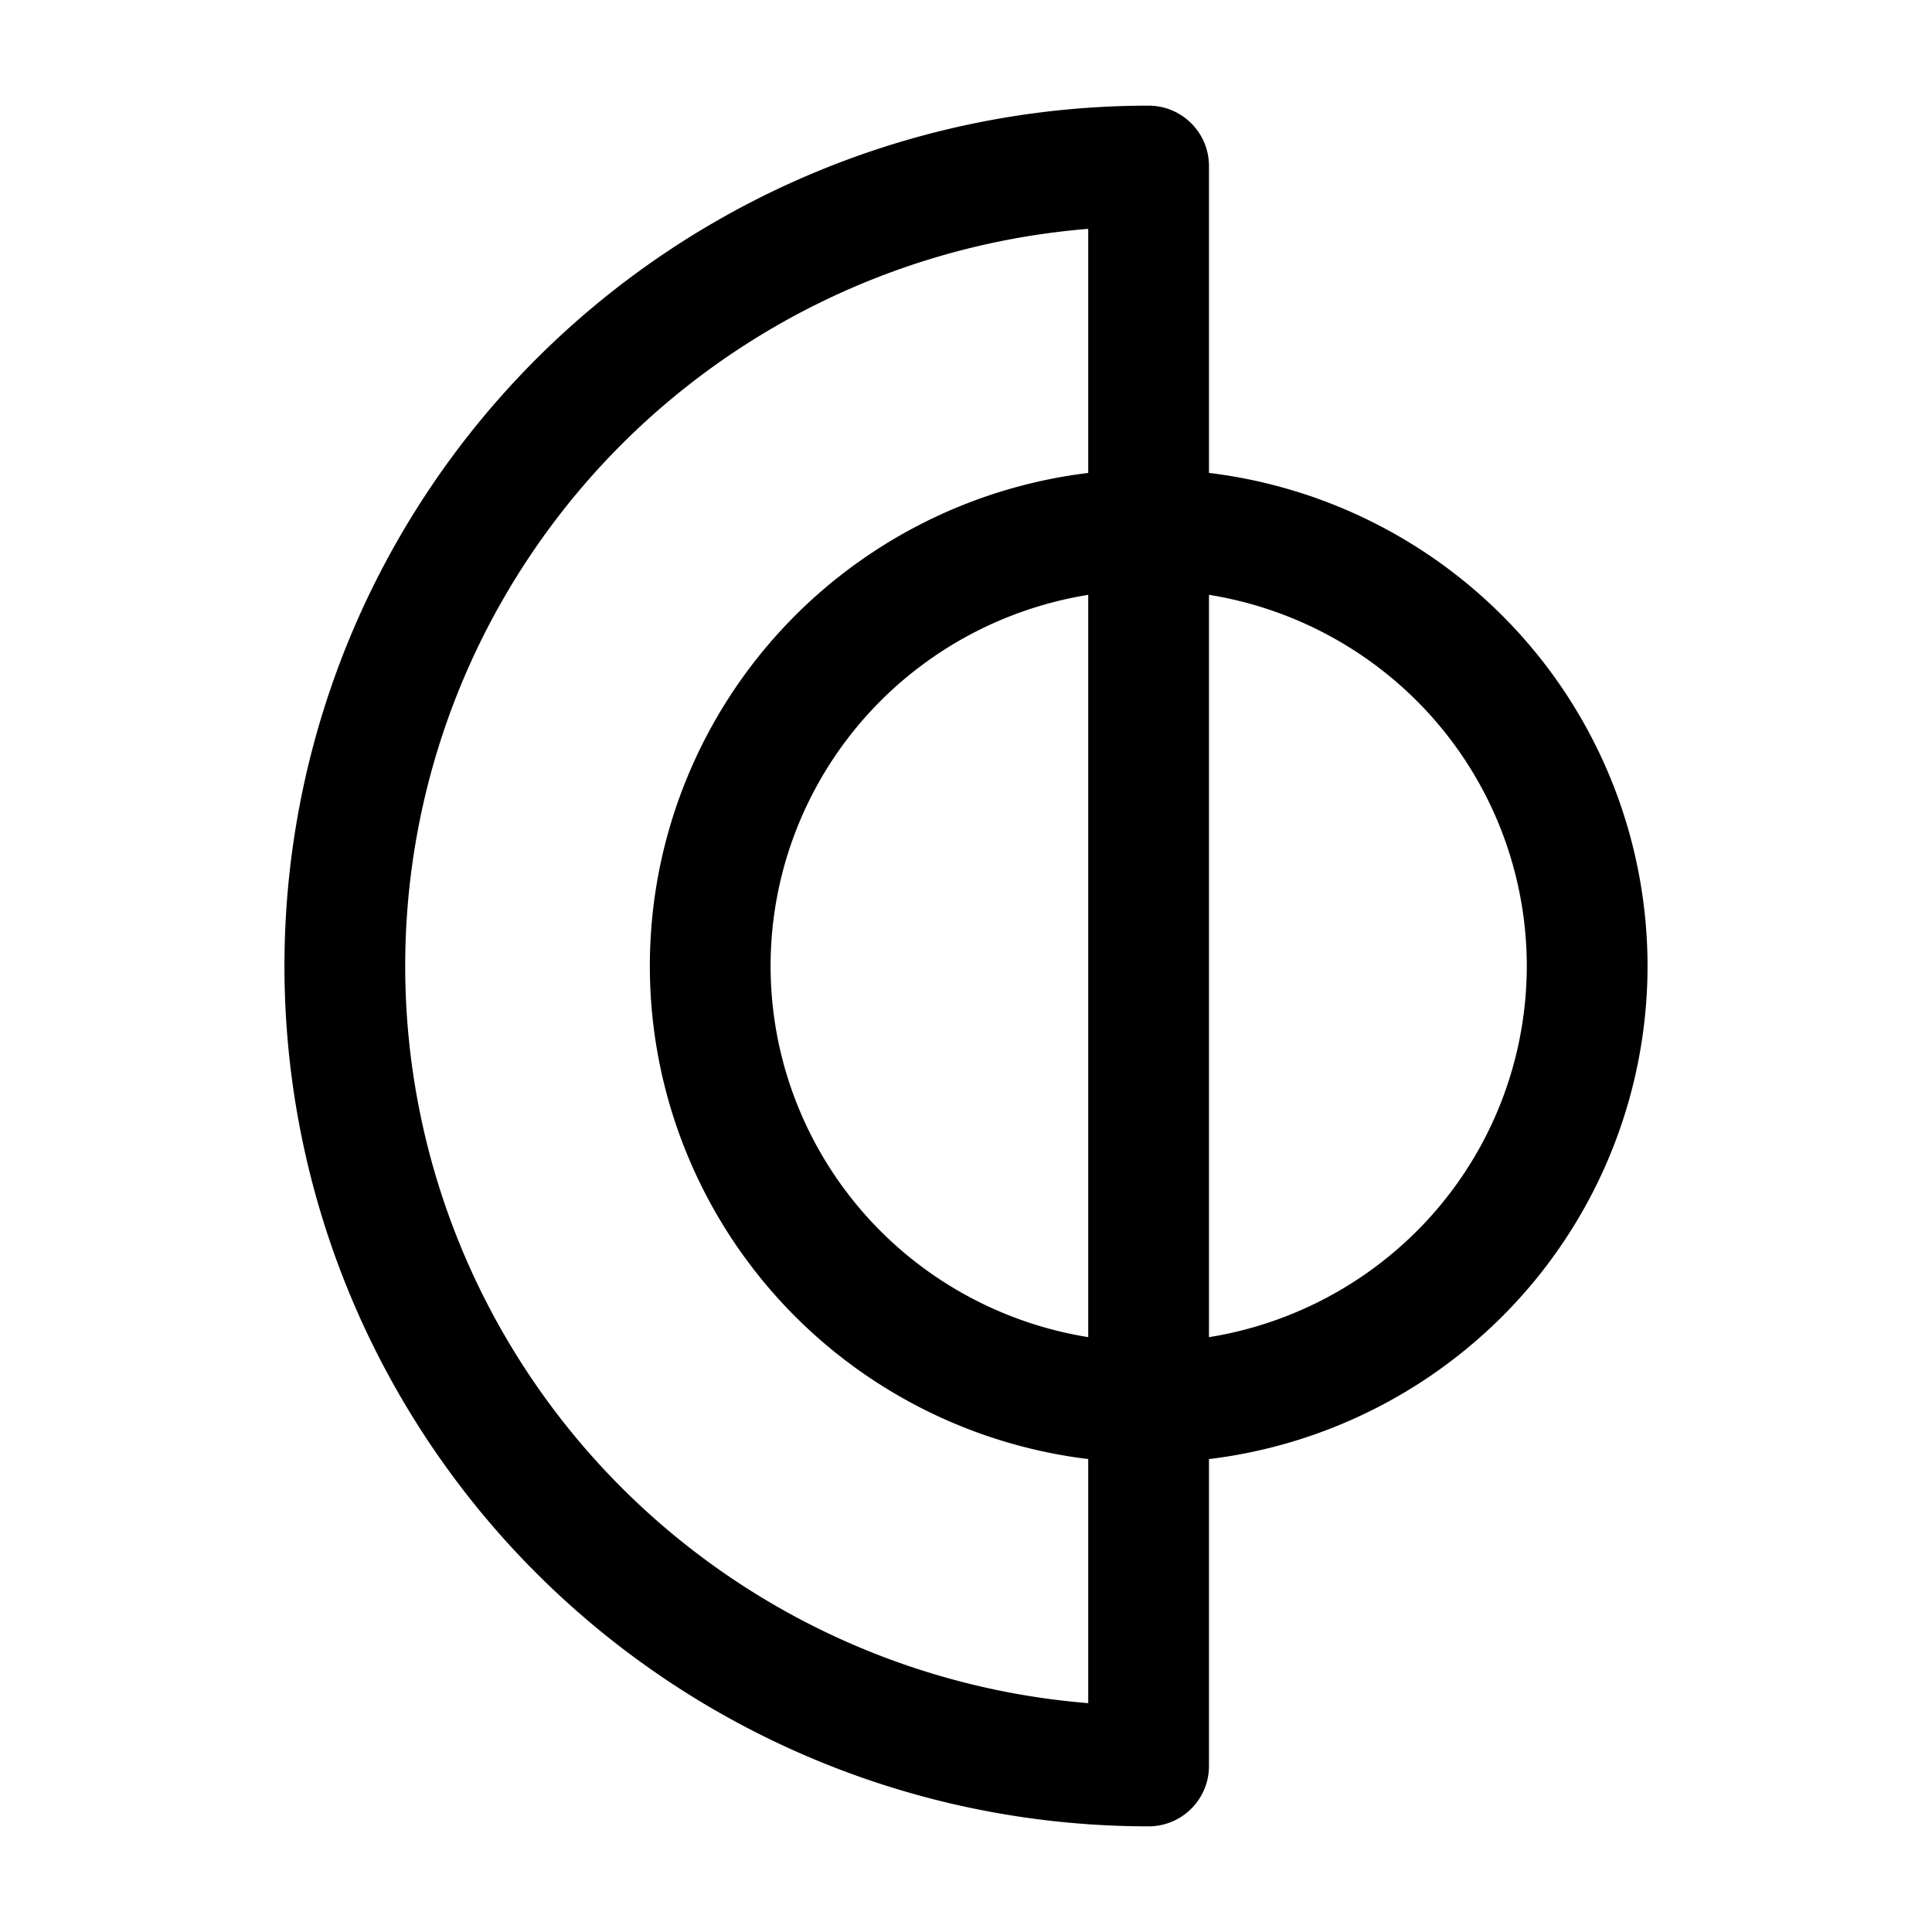 <svg xmlns="http://www.w3.org/2000/svg" viewBox="0 0 192 192"><path d="M114.156 52.636c-9.201 0-18.169 2.9-25.613 8.282A43.384 43.384 0 0 0 72.714 82.6a43.157 43.157 0 0 0 0 26.8 43.384 43.384 0 0 0 15.829 21.682 43.725 43.725 0 0 0 25.613 8.282 43.7 43.7 0 0 0 30.812-12.701A43.273 43.273 0 0 0 157.731 96a43.273 43.273 0 0 0-12.763-30.663 43.7 43.7 0 0 0-30.812-12.701Z" fill="none" stroke="#000" stroke-width="12" stroke-linecap="round" stroke-linejoin="round"/><path d="M114.147 175.5c-28.538-.003-54.907-15.156-69.175-39.75a79.164 79.164 0 0 1 0-79.5C59.24 31.656 85.609 16.503 114.147 16.5Z" fill="none" stroke="#000" stroke-width="12" stroke-linecap="round" stroke-linejoin="round"/></svg>